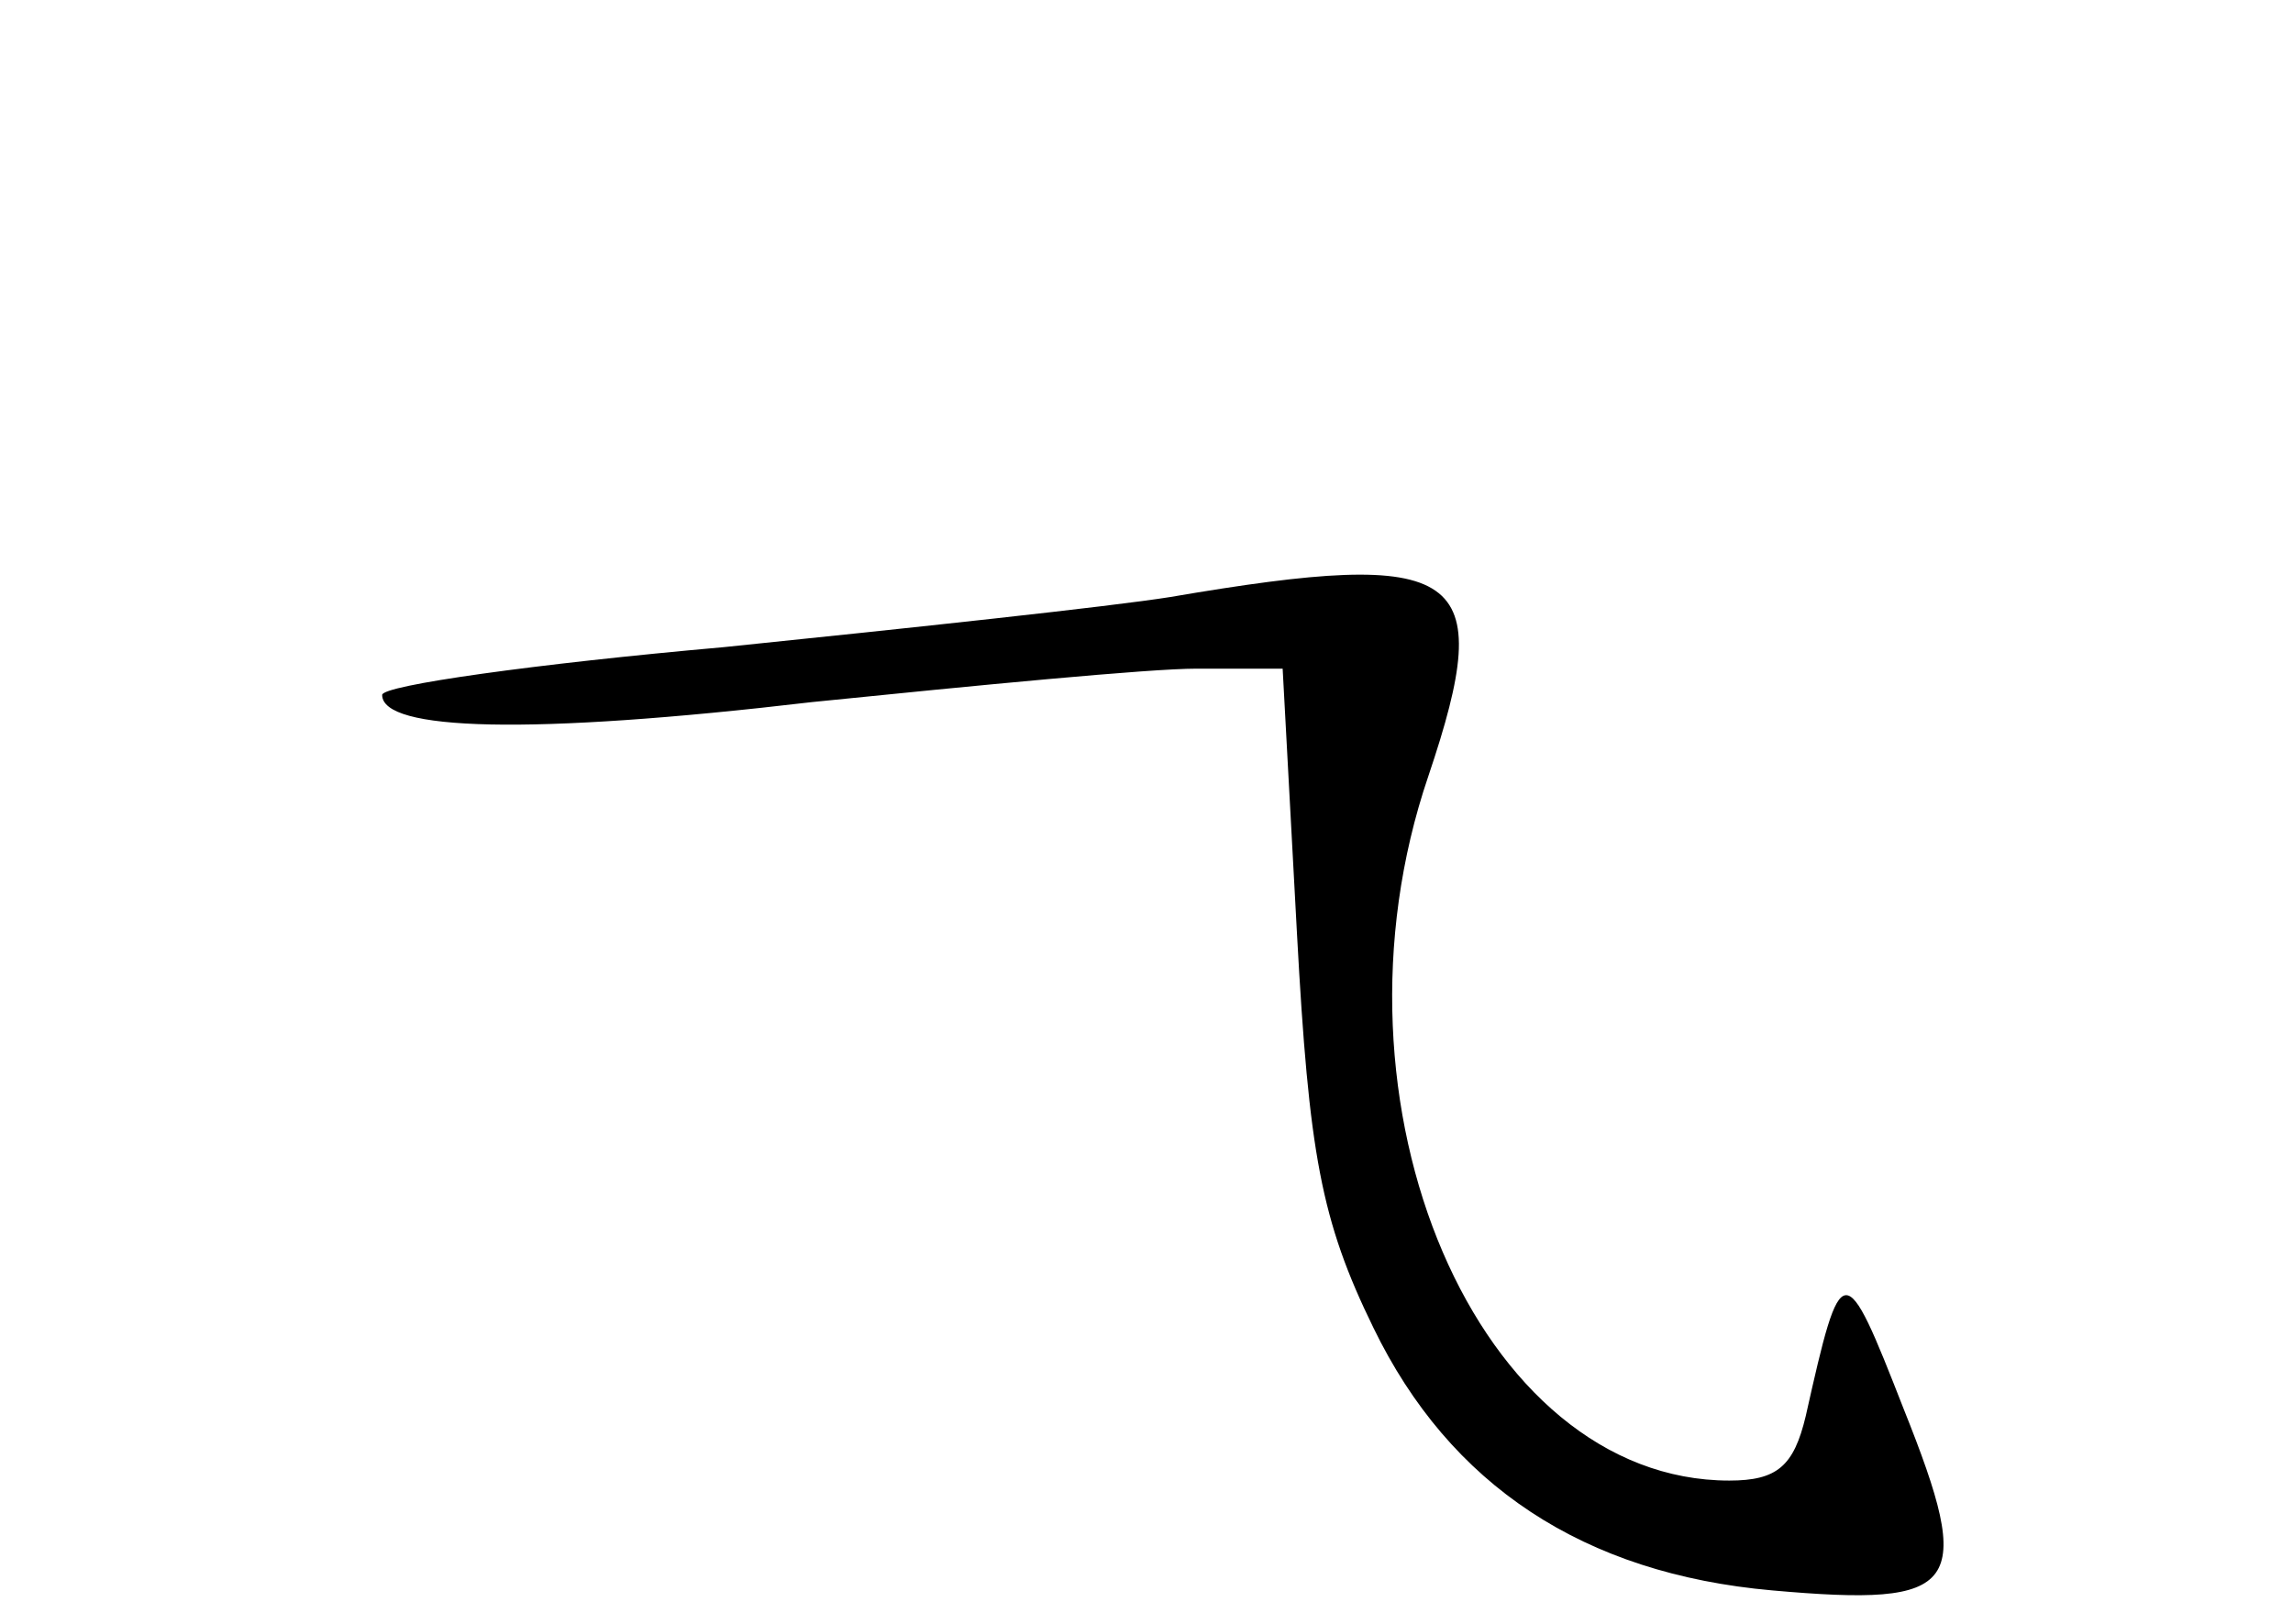 <?xml version="1.0" standalone="no"?>
<!DOCTYPE svg PUBLIC "-//W3C//DTD SVG 20010904//EN"
 "http://www.w3.org/TR/2001/REC-SVG-20010904/DTD/svg10.dtd">
<svg version="1.0" xmlns="http://www.w3.org/2000/svg"
 width="96pt" height="68pt" viewBox="0 0 96 68"
 preserveAspectRatio="xMidYMid meet">
<g transform="translate(0,68) scale(0.1,-0.1)"
fill="#000000" stroke="none">
<path d="M490 430 c-25 -4 -109 -13 -187 -21 -79 -7 -143 -16 -143 -20 0 -15
61 -17 180 -3 69 7 141 14 161 14 l36 0 6 -111 c5 -92 10 -120 32 -165 32 -66
88 -103 167 -110 79 -7 85 1 55 76 -25 64 -26 64 -41 -3 -5 -21 -12 -27 -32
-27 -105 0 -173 157 -126 295 29 86 15 96 -108 75z"/>
</g>
</svg>

